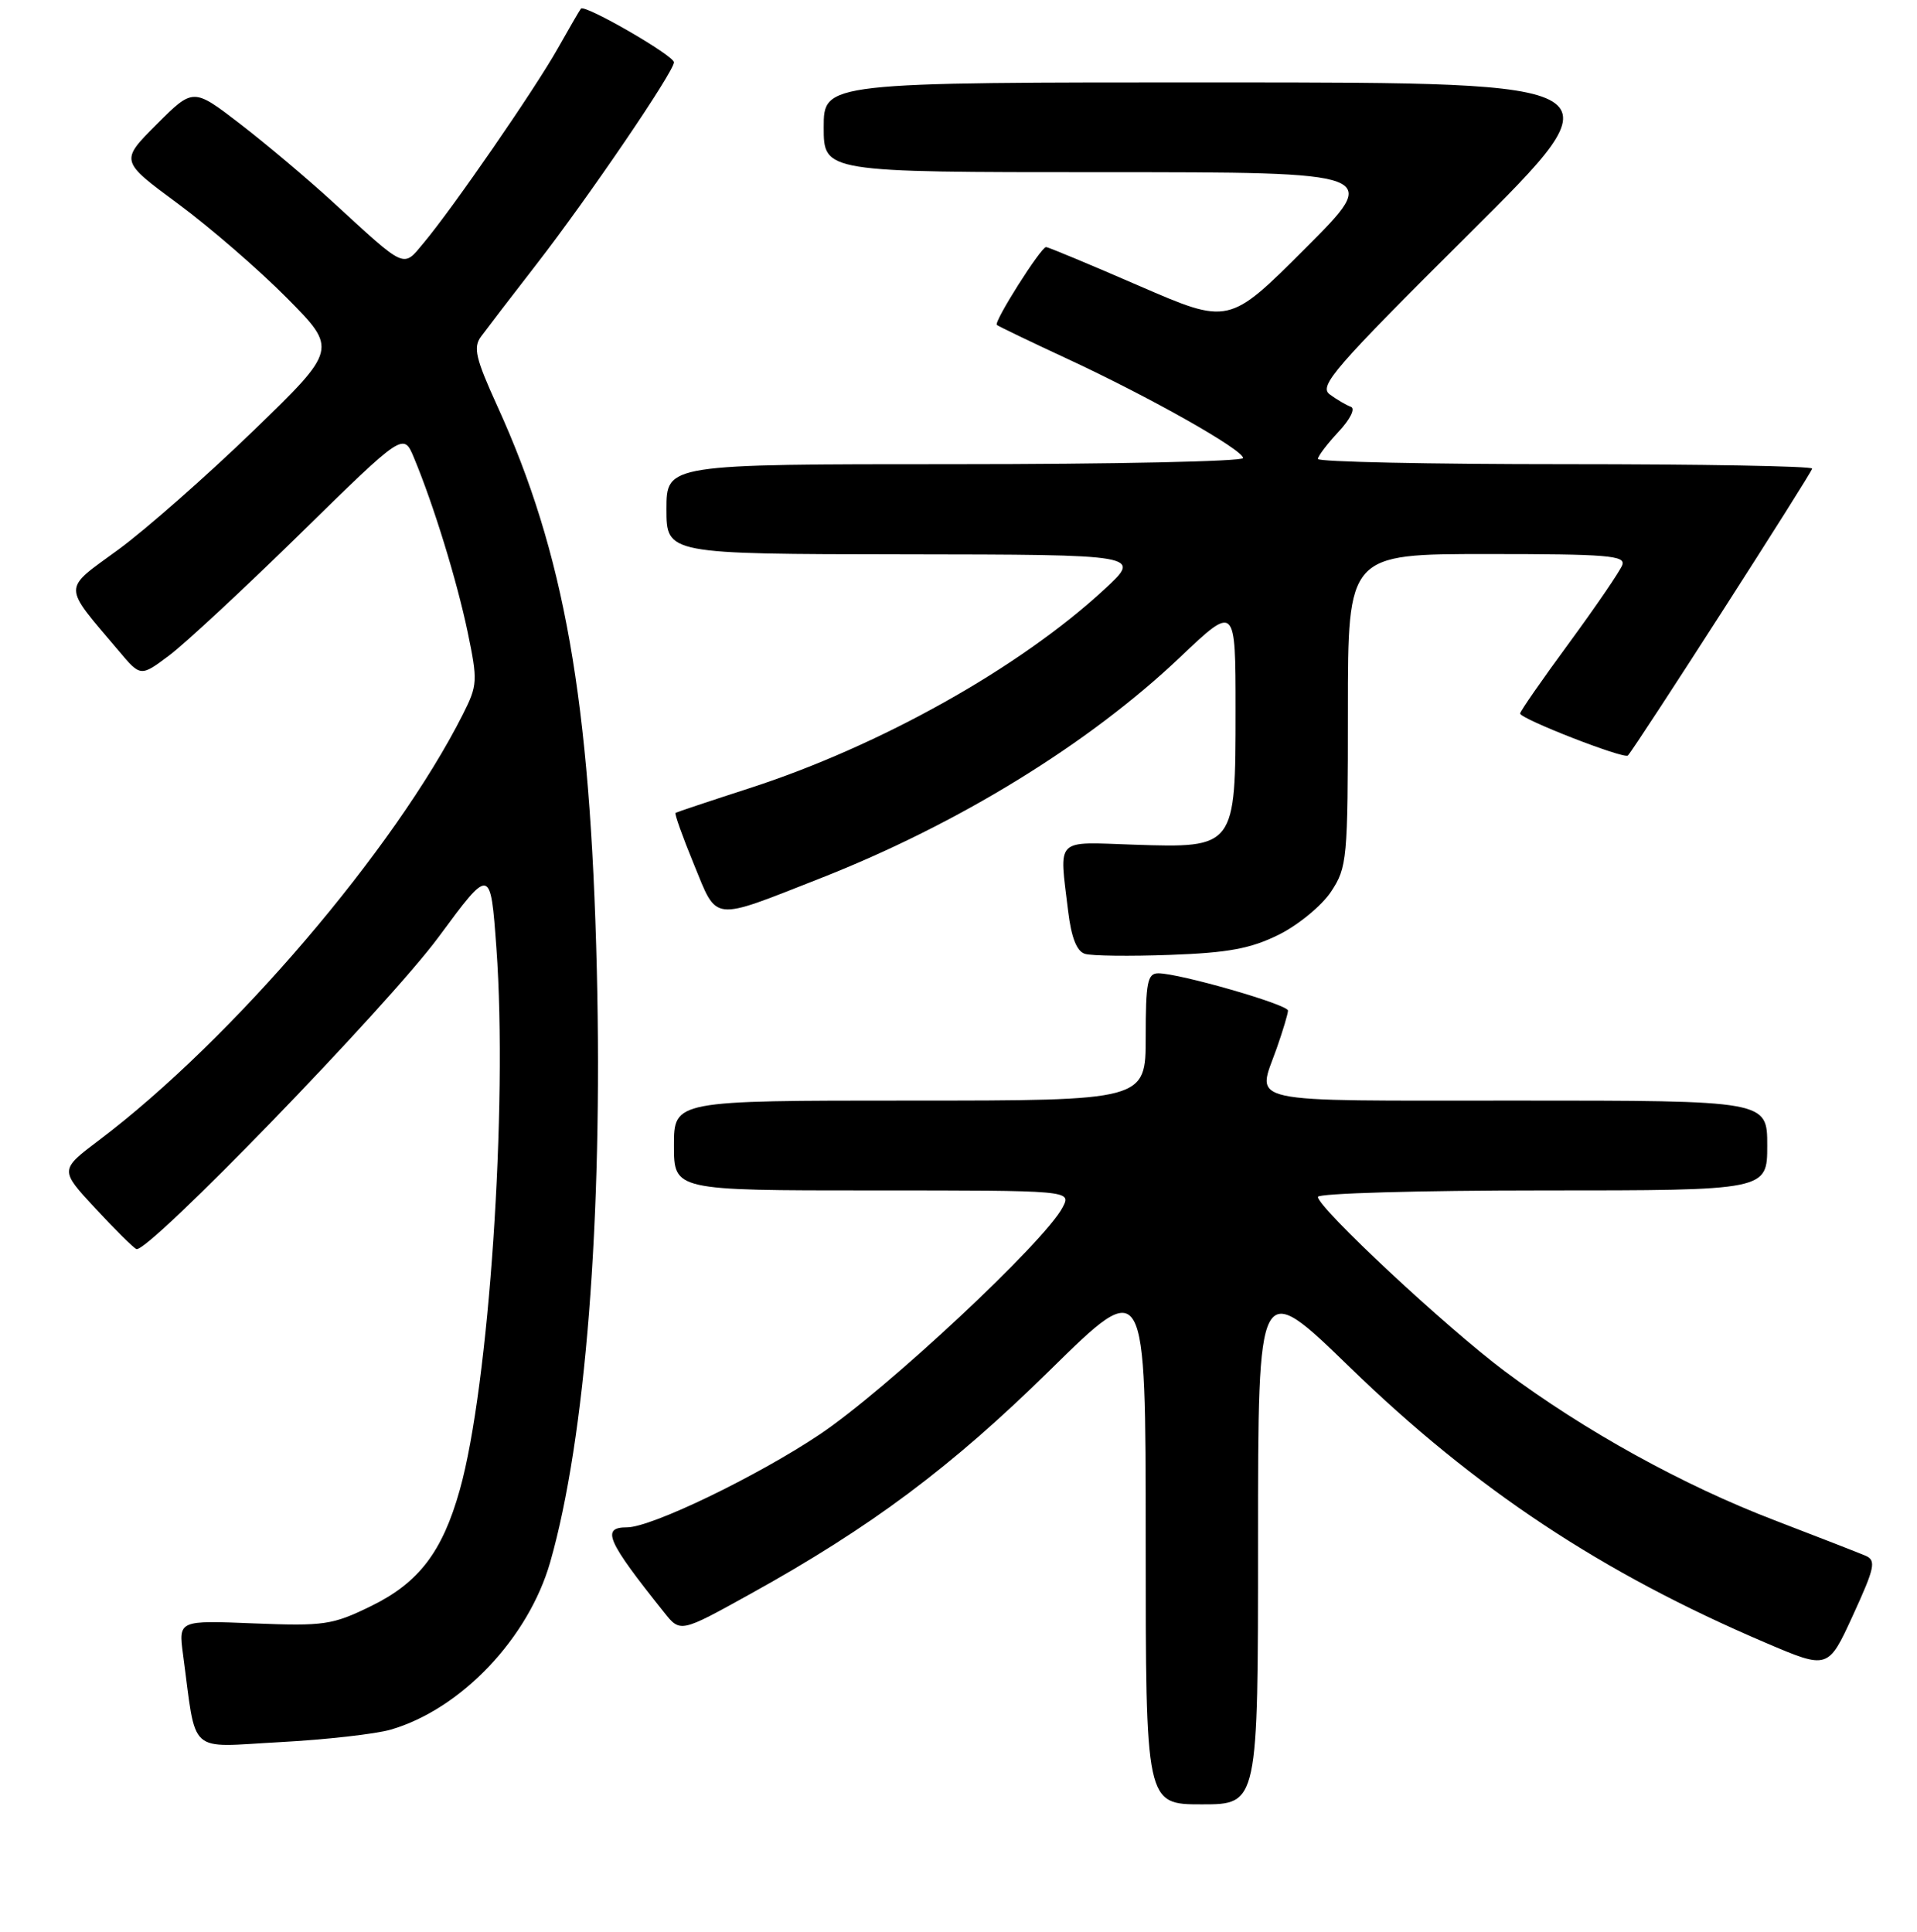 <?xml version="1.0" encoding="UTF-8" standalone="no"?>
<!DOCTYPE svg PUBLIC "-//W3C//DTD SVG 1.1//EN" "http://www.w3.org/Graphics/SVG/1.1/DTD/svg11.dtd" >
<svg xmlns="http://www.w3.org/2000/svg" xmlns:xlink="http://www.w3.org/1999/xlink" version="1.1" viewBox="0 0 256 258">
 <g >
 <path fill="currentColor"
d=" M 168.00 205.86 C 168.00 170.72 168.00 170.72 180.25 182.61 C 197.05 198.92 213.90 210.08 235.81 219.43 C 244.13 222.98 244.13 222.98 247.45 215.74 C 250.37 209.37 250.57 208.42 249.13 207.79 C 248.24 207.41 242.77 205.28 236.99 203.06 C 224.76 198.38 211.61 191.11 201.00 183.19 C 193.11 177.29 176.00 161.32 176.00 159.86 C 176.00 159.39 189.50 159.00 206.00 159.00 C 236.00 159.00 236.00 159.00 236.00 153.00 C 236.00 147.00 236.00 147.00 202.50 147.00 C 165.35 147.00 167.84 147.54 170.50 140.00 C 171.32 137.66 172.00 135.40 172.00 134.98 C 172.00 134.17 157.51 130.00 154.68 130.00 C 153.24 130.00 153.00 131.20 153.00 138.50 C 153.00 147.00 153.00 147.00 121.50 147.00 C 90.00 147.00 90.00 147.00 90.00 153.00 C 90.00 159.00 90.00 159.00 116.54 159.00 C 143.07 159.00 143.07 159.00 141.91 161.25 C 139.58 165.80 118.32 185.67 109.45 191.60 C 101.04 197.22 86.98 204.00 83.74 204.00 C 80.25 204.00 81.01 205.75 88.68 215.35 C 90.85 218.08 90.85 218.08 100.18 212.91 C 116.35 203.95 127.04 195.96 140.25 182.97 C 153.00 170.43 153.00 170.43 153.00 205.71 C 153.00 241.00 153.00 241.00 160.50 241.00 C 168.00 241.00 168.00 241.00 168.00 205.86 Z  M 52.18 231.02 C 61.56 228.29 70.57 218.82 73.48 208.63 C 78.19 192.15 80.50 162.78 79.70 129.53 C 78.83 93.49 75.37 73.89 66.40 54.21 C 63.52 47.88 63.17 46.41 64.23 44.96 C 64.93 44.01 68.24 39.69 71.59 35.37 C 78.64 26.27 90.00 9.57 90.00 8.32 C 90.00 7.42 78.08 0.54 77.58 1.15 C 77.42 1.34 76.02 3.75 74.47 6.50 C 71.39 11.97 60.49 27.77 56.59 32.43 C 53.77 35.81 54.34 36.07 44.40 26.94 C 41.04 23.86 35.48 19.18 32.04 16.53 C 25.80 11.73 25.80 11.73 20.92 16.61 C 16.03 21.50 16.03 21.50 23.77 27.21 C 28.02 30.36 34.56 36.01 38.30 39.79 C 45.09 46.64 45.09 46.64 33.80 57.57 C 27.58 63.58 19.48 70.71 15.80 73.41 C 8.27 78.92 8.27 77.95 15.87 86.95 C 18.78 90.41 18.78 90.41 22.64 87.51 C 24.76 85.91 32.66 78.57 40.19 71.19 C 53.88 57.77 53.88 57.77 55.28 61.14 C 57.90 67.42 61.00 77.50 62.45 84.41 C 63.81 90.95 63.78 91.51 61.82 95.40 C 52.71 113.45 31.06 138.80 13.24 152.28 C 7.97 156.26 7.97 156.26 12.72 161.38 C 15.33 164.20 17.80 166.65 18.21 166.83 C 19.70 167.48 51.83 134.30 58.59 125.13 C 65.50 115.76 65.50 115.76 66.29 126.63 C 67.82 147.77 65.30 185.15 61.40 199.00 C 59.08 207.28 55.93 211.40 49.55 214.52 C 44.39 217.04 43.29 217.20 33.92 216.83 C 23.84 216.42 23.84 216.42 24.44 220.96 C 26.28 234.61 24.89 233.36 37.36 232.69 C 43.49 232.36 50.15 231.61 52.18 231.02 Z  M 170.78 124.84 C 173.37 123.55 176.51 120.97 177.75 119.10 C 179.90 115.85 180.00 114.81 180.00 94.85 C 180.00 74.00 180.00 74.00 198.61 74.00 C 214.65 74.00 217.14 74.20 216.64 75.48 C 216.33 76.30 213.13 80.98 209.54 85.88 C 205.94 90.77 203.00 95.02 203.00 95.30 C 203.00 96.01 216.91 101.43 217.39 100.91 C 218.46 99.75 242.00 63.09 242.00 62.59 C 242.00 62.26 227.15 62.00 209.00 62.00 C 190.85 62.00 176.00 61.69 176.00 61.30 C 176.00 60.92 177.24 59.29 178.75 57.67 C 180.32 55.99 181.03 54.56 180.39 54.33 C 179.78 54.11 178.52 53.37 177.58 52.68 C 176.07 51.57 178.17 49.15 196.19 31.23 C 216.50 11.03 216.50 11.03 163.25 11.01 C 110.00 11.00 110.00 11.00 110.00 17.00 C 110.00 23.00 110.00 23.00 147.24 23.00 C 184.49 23.00 184.49 23.00 174.30 33.19 C 164.11 43.38 164.11 43.38 152.15 38.19 C 145.57 35.33 139.97 33.00 139.70 33.00 C 139.00 33.00 132.67 43.01 133.12 43.40 C 133.33 43.58 137.55 45.61 142.50 47.91 C 153.53 53.03 166.00 60.07 166.00 61.18 C 166.00 61.63 148.68 62.00 127.50 62.00 C 89.00 62.00 89.00 62.00 89.00 68.00 C 89.00 74.00 89.00 74.00 120.75 74.04 C 152.50 74.08 152.50 74.08 147.50 78.70 C 136.15 89.20 117.57 99.61 100.11 105.27 C 94.83 106.98 90.37 108.47 90.21 108.57 C 90.05 108.67 91.15 111.76 92.66 115.43 C 95.84 123.19 94.87 123.08 109.50 117.33 C 127.94 110.09 145.40 99.36 157.60 87.77 C 165.00 80.75 165.00 80.75 165.00 94.87 C 165.00 113.21 164.96 113.27 151.43 112.82 C 140.75 112.46 141.45 111.75 142.64 121.70 C 143.07 125.24 143.79 127.06 144.88 127.40 C 145.77 127.68 150.90 127.74 156.28 127.54 C 164.03 127.26 167.03 126.70 170.78 124.84 Z "/>
</g>
</svg>